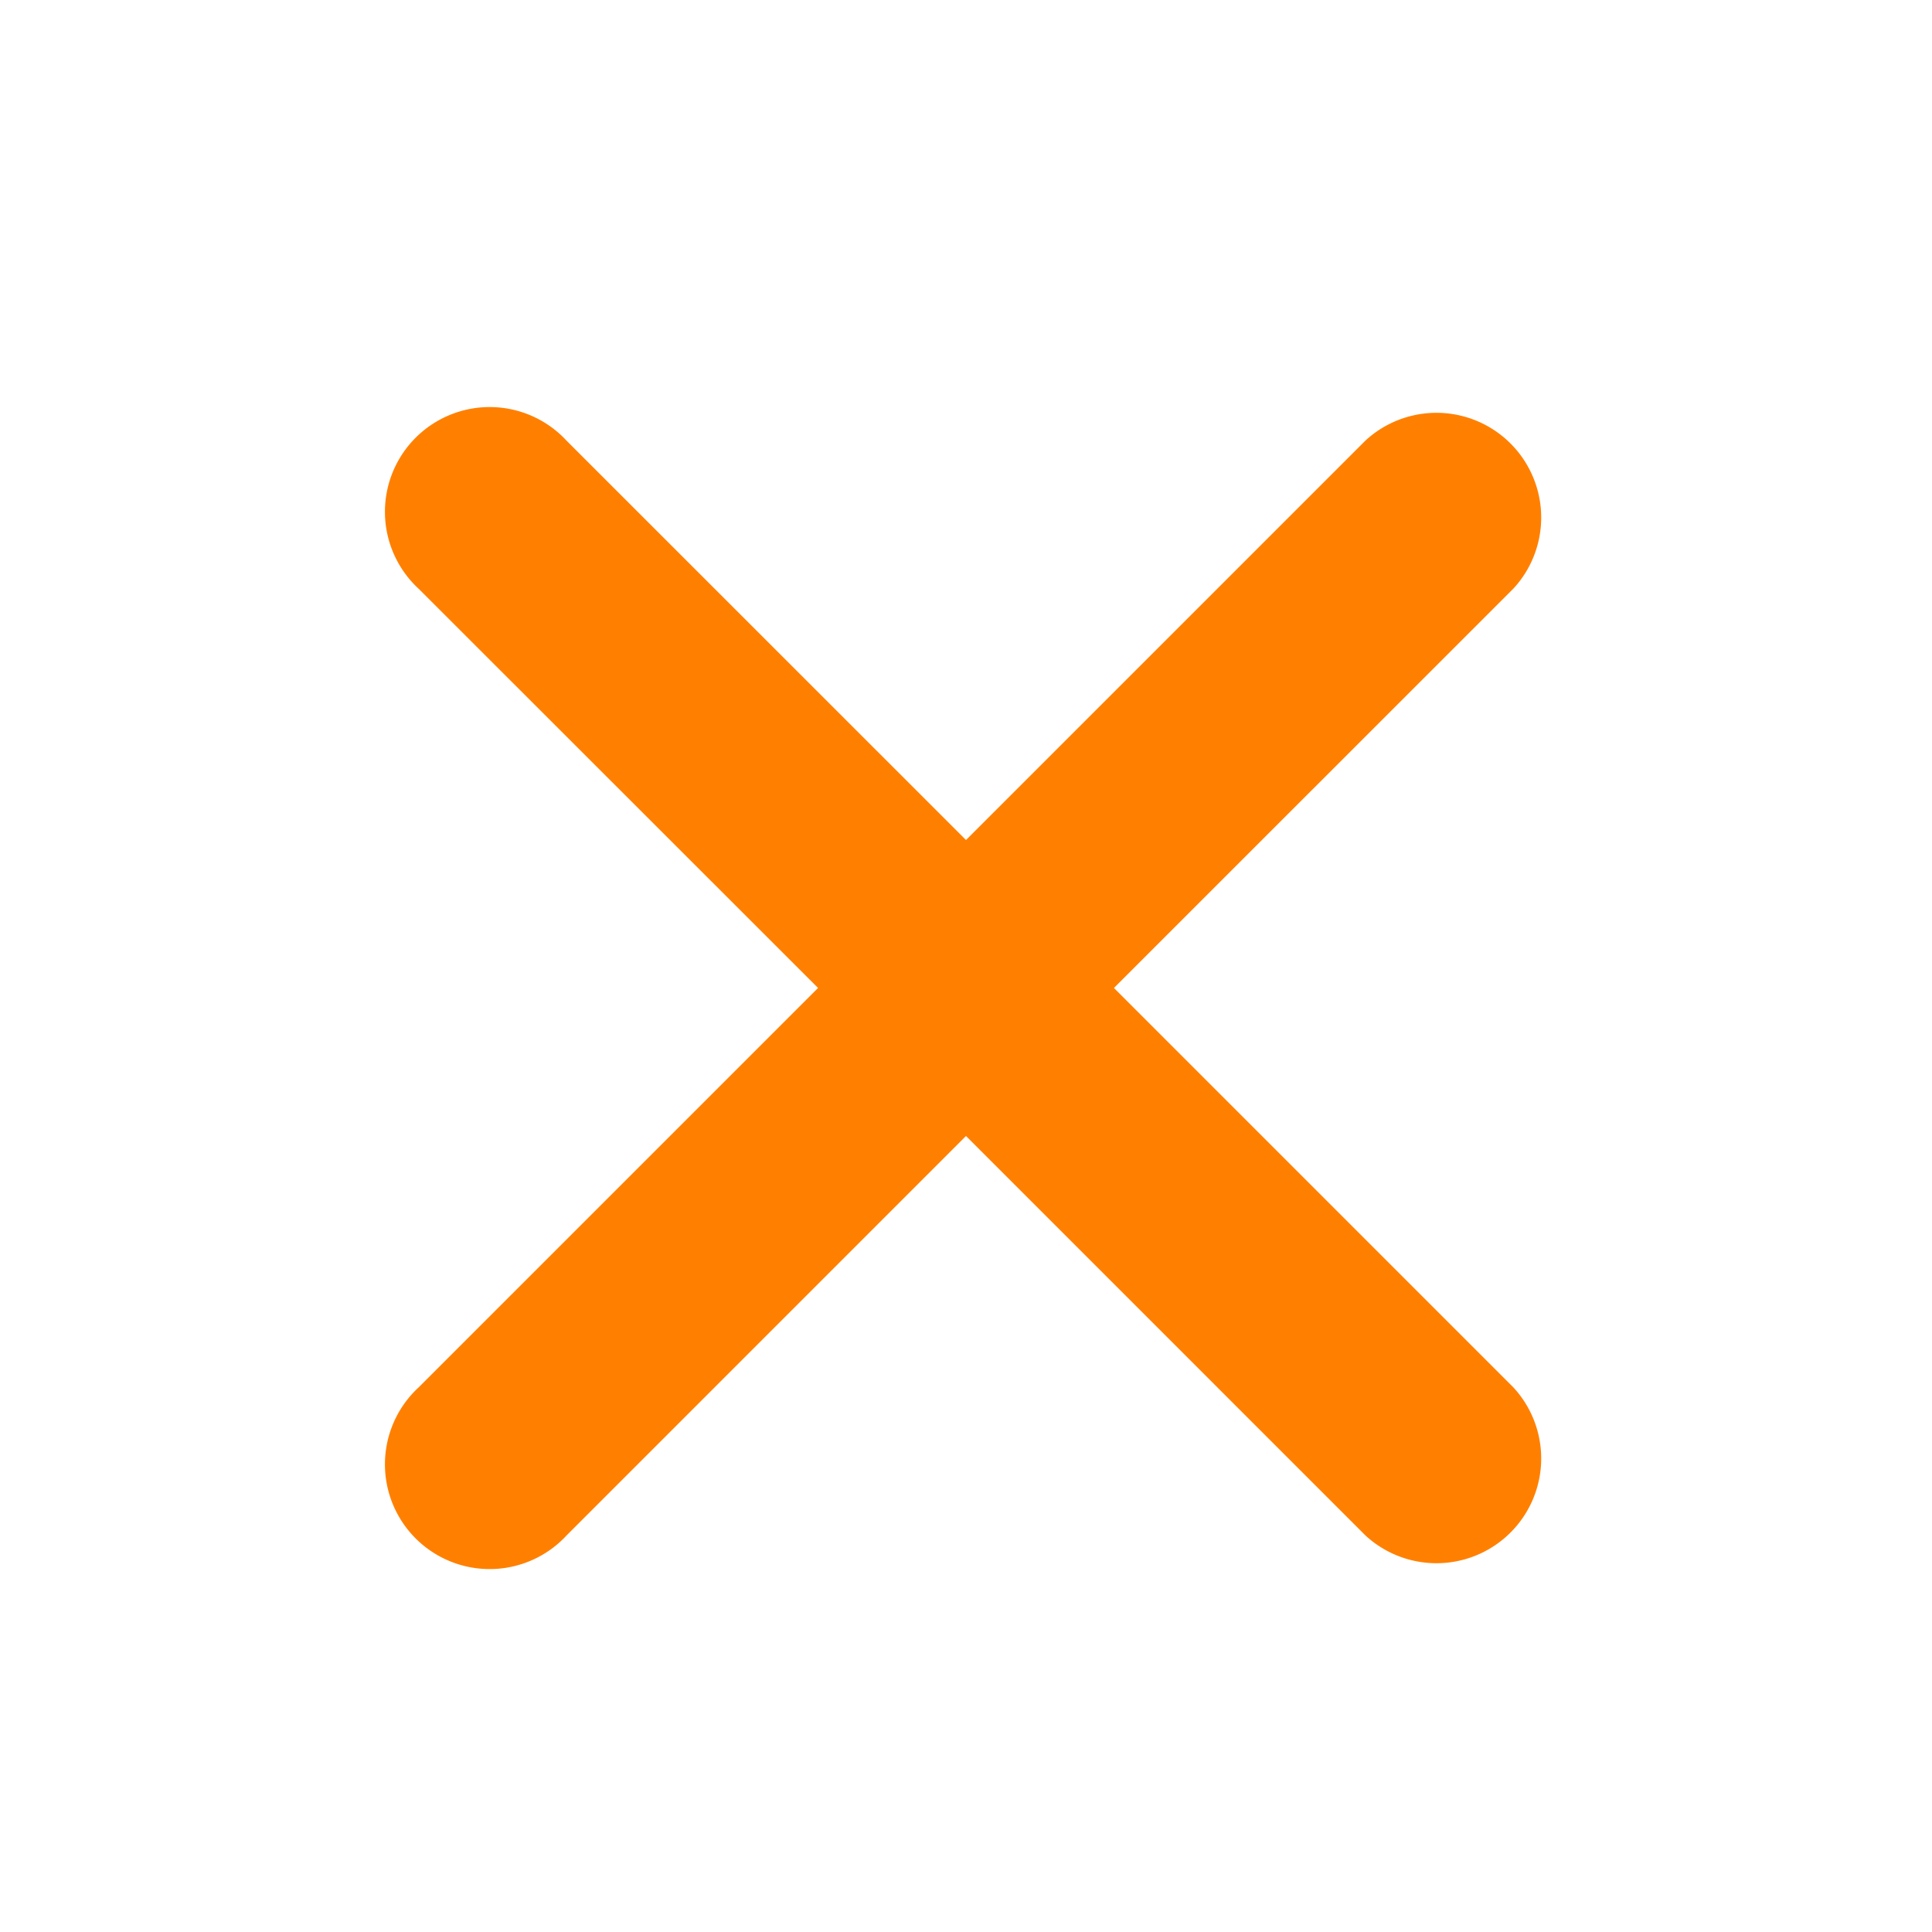 <?xml version="1.0" encoding="utf-8"?><!-- Uploaded to: SVG Repo, www.svgrepo.com, Generator: SVG Repo Mixer Tools -->
<svg  fill="#FF8000" width="800px" height="800px" viewBox="-3.5 0 19 19" xmlns="http://www.w3.org/2000/svg" class="cf-icon-svg svg_white">
<path

 d="M11.383 13.644A1.03 1.03 0 0 1 9.928 15.1L6 11.172 2.072 15.1a1.03 1.03 0 1 1-1.455-1.456l3.928-3.928L.617 5.79a1.03 1.03 0 1 1 1.455-1.456L6 8.261l3.928-3.928a1.03 1.03 0 0 1 1.455 1.456L7.455 9.716z"/>
</svg>